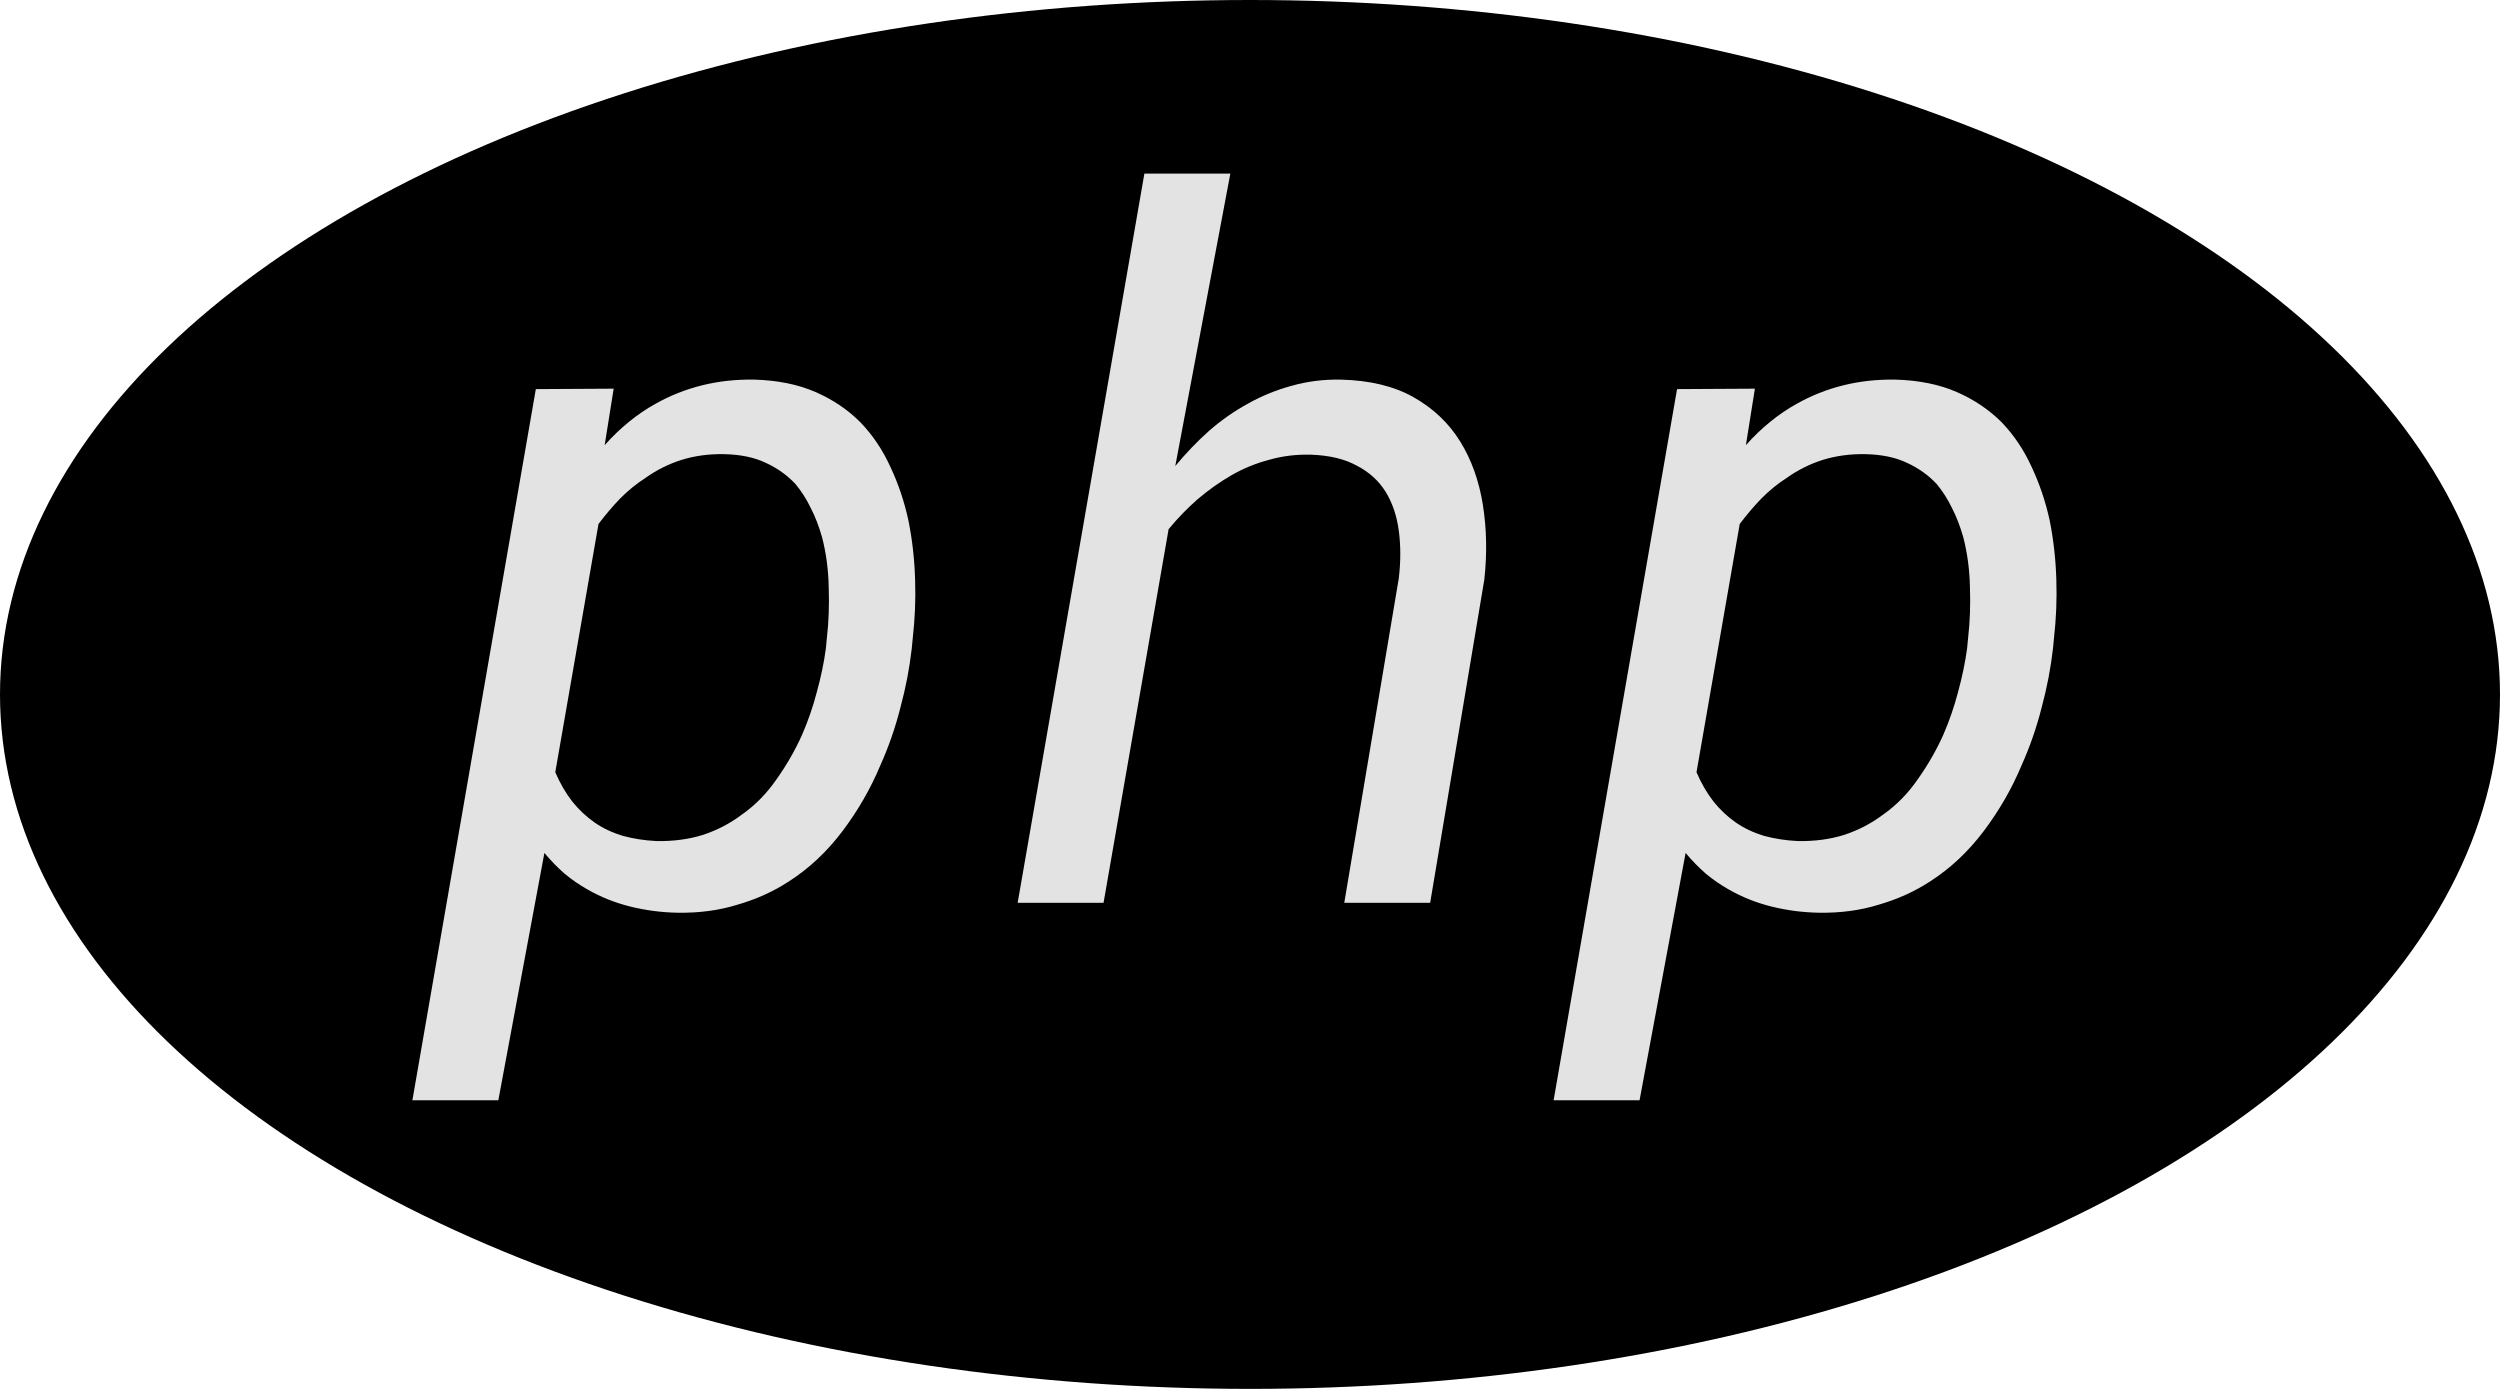 <svg width="45" height="25" viewBox="0 0 45 25" fill="none" xmlns="http://www.w3.org/2000/svg">
<ellipse cx="22.5" cy="12.5" rx="22.5" ry="12.5" fill="black"/>
<path d="M16.412 11.67C16.372 12.023 16.304 12.379 16.207 12.738C16.116 13.097 15.996 13.442 15.848 13.772C15.672 14.194 15.444 14.589 15.165 14.96C14.886 15.33 14.564 15.632 14.199 15.866C13.92 16.048 13.613 16.187 13.276 16.284C12.946 16.387 12.587 16.435 12.2 16.429C11.909 16.424 11.624 16.387 11.345 16.318C11.072 16.25 10.815 16.148 10.576 16.011C10.434 15.931 10.297 15.837 10.166 15.729C10.035 15.615 9.913 15.489 9.799 15.353L8.97 19.805H7.423L9.645 7.004L11.046 6.996L10.884 8.013C11.021 7.859 11.166 7.719 11.32 7.594C11.473 7.469 11.633 7.36 11.798 7.269C12.06 7.121 12.339 7.01 12.636 6.936C12.932 6.862 13.245 6.828 13.575 6.833C13.997 6.845 14.364 6.919 14.678 7.056C14.991 7.192 15.262 7.375 15.489 7.603C15.712 7.836 15.891 8.104 16.028 8.406C16.17 8.708 16.279 9.03 16.352 9.371C16.421 9.713 16.461 10.066 16.472 10.431C16.484 10.79 16.469 11.143 16.429 11.491L16.412 11.67ZM14.883 11.491C14.917 11.2 14.928 10.895 14.917 10.576C14.911 10.257 14.871 9.955 14.797 9.67C14.74 9.471 14.672 9.294 14.592 9.141C14.518 8.987 14.427 8.844 14.319 8.713C14.171 8.554 13.991 8.426 13.78 8.329C13.575 8.232 13.328 8.181 13.037 8.175C12.764 8.169 12.507 8.204 12.268 8.278C12.034 8.352 11.818 8.46 11.619 8.602C11.459 8.705 11.308 8.827 11.166 8.97C11.029 9.112 10.898 9.266 10.773 9.431L9.995 13.9C10.081 14.1 10.183 14.276 10.303 14.43C10.422 14.578 10.556 14.703 10.704 14.806C10.852 14.908 11.021 14.988 11.209 15.045C11.396 15.096 11.599 15.128 11.815 15.139C12.117 15.145 12.396 15.108 12.653 15.028C12.909 14.943 13.14 14.823 13.345 14.669C13.59 14.498 13.8 14.285 13.977 14.028C14.159 13.772 14.313 13.504 14.438 13.225C14.547 12.974 14.635 12.718 14.703 12.456C14.777 12.188 14.832 11.926 14.866 11.67L14.883 11.491Z" fill="#E3E3E3"/>
<path d="M21.155 8.389C21.343 8.161 21.545 7.95 21.762 7.756C21.984 7.563 22.22 7.397 22.471 7.261C22.716 7.124 22.975 7.019 23.248 6.945C23.527 6.865 23.821 6.828 24.128 6.833C24.652 6.845 25.091 6.95 25.444 7.15C25.797 7.349 26.077 7.614 26.282 7.944C26.487 8.275 26.623 8.656 26.692 9.089C26.76 9.517 26.769 9.964 26.718 10.431L25.743 16.25H24.197L25.179 10.405C25.214 10.103 25.214 9.821 25.179 9.559C25.145 9.292 25.066 9.055 24.94 8.85C24.815 8.651 24.641 8.494 24.419 8.38C24.203 8.261 23.926 8.195 23.59 8.184C23.328 8.178 23.077 8.209 22.838 8.278C22.605 8.34 22.382 8.431 22.172 8.551C21.955 8.676 21.75 8.822 21.556 8.987C21.368 9.152 21.195 9.331 21.035 9.525L19.864 16.25H18.318L20.599 3.125H22.146L21.155 8.389Z" fill="#E3E3E3"/>
<path d="M36.954 11.67C36.914 12.023 36.846 12.379 36.749 12.738C36.658 13.097 36.538 13.442 36.39 13.772C36.214 14.194 35.986 14.589 35.707 14.96C35.428 15.33 35.106 15.632 34.741 15.866C34.462 16.048 34.154 16.187 33.818 16.284C33.488 16.387 33.129 16.435 32.742 16.429C32.451 16.424 32.166 16.387 31.887 16.318C31.614 16.25 31.357 16.148 31.118 16.011C30.976 15.931 30.839 15.837 30.708 15.729C30.577 15.615 30.454 15.489 30.341 15.353L29.512 19.805H27.965L30.187 7.004L31.588 6.996L31.426 8.013C31.562 7.859 31.708 7.719 31.862 7.594C32.015 7.469 32.175 7.36 32.34 7.269C32.602 7.121 32.881 7.01 33.178 6.936C33.474 6.862 33.787 6.828 34.117 6.833C34.539 6.845 34.906 6.919 35.22 7.056C35.533 7.192 35.804 7.375 36.032 7.603C36.254 7.836 36.433 8.104 36.57 8.406C36.712 8.708 36.821 9.03 36.895 9.371C36.963 9.713 37.003 10.066 37.014 10.431C37.026 10.79 37.011 11.143 36.971 11.491L36.954 11.67ZM35.425 11.491C35.459 11.2 35.47 10.895 35.459 10.576C35.453 10.257 35.413 9.955 35.339 9.67C35.282 9.471 35.214 9.294 35.134 9.141C35.06 8.987 34.969 8.844 34.861 8.713C34.713 8.554 34.533 8.426 34.322 8.329C34.117 8.232 33.87 8.181 33.579 8.175C33.306 8.169 33.049 8.204 32.81 8.278C32.577 8.352 32.36 8.46 32.161 8.602C32.001 8.705 31.85 8.827 31.708 8.97C31.571 9.112 31.44 9.266 31.315 9.431L30.537 13.9C30.623 14.1 30.725 14.276 30.845 14.43C30.964 14.578 31.098 14.703 31.246 14.806C31.394 14.908 31.562 14.988 31.75 15.045C31.939 15.096 32.141 15.128 32.357 15.139C32.659 15.145 32.938 15.108 33.195 15.028C33.451 14.943 33.682 14.823 33.887 14.669C34.132 14.498 34.342 14.285 34.519 14.028C34.701 13.772 34.855 13.504 34.98 13.225C35.089 12.974 35.177 12.718 35.245 12.456C35.319 12.188 35.373 11.926 35.408 11.67L35.425 11.491Z" fill="#E3E3E3"/>
</svg>
